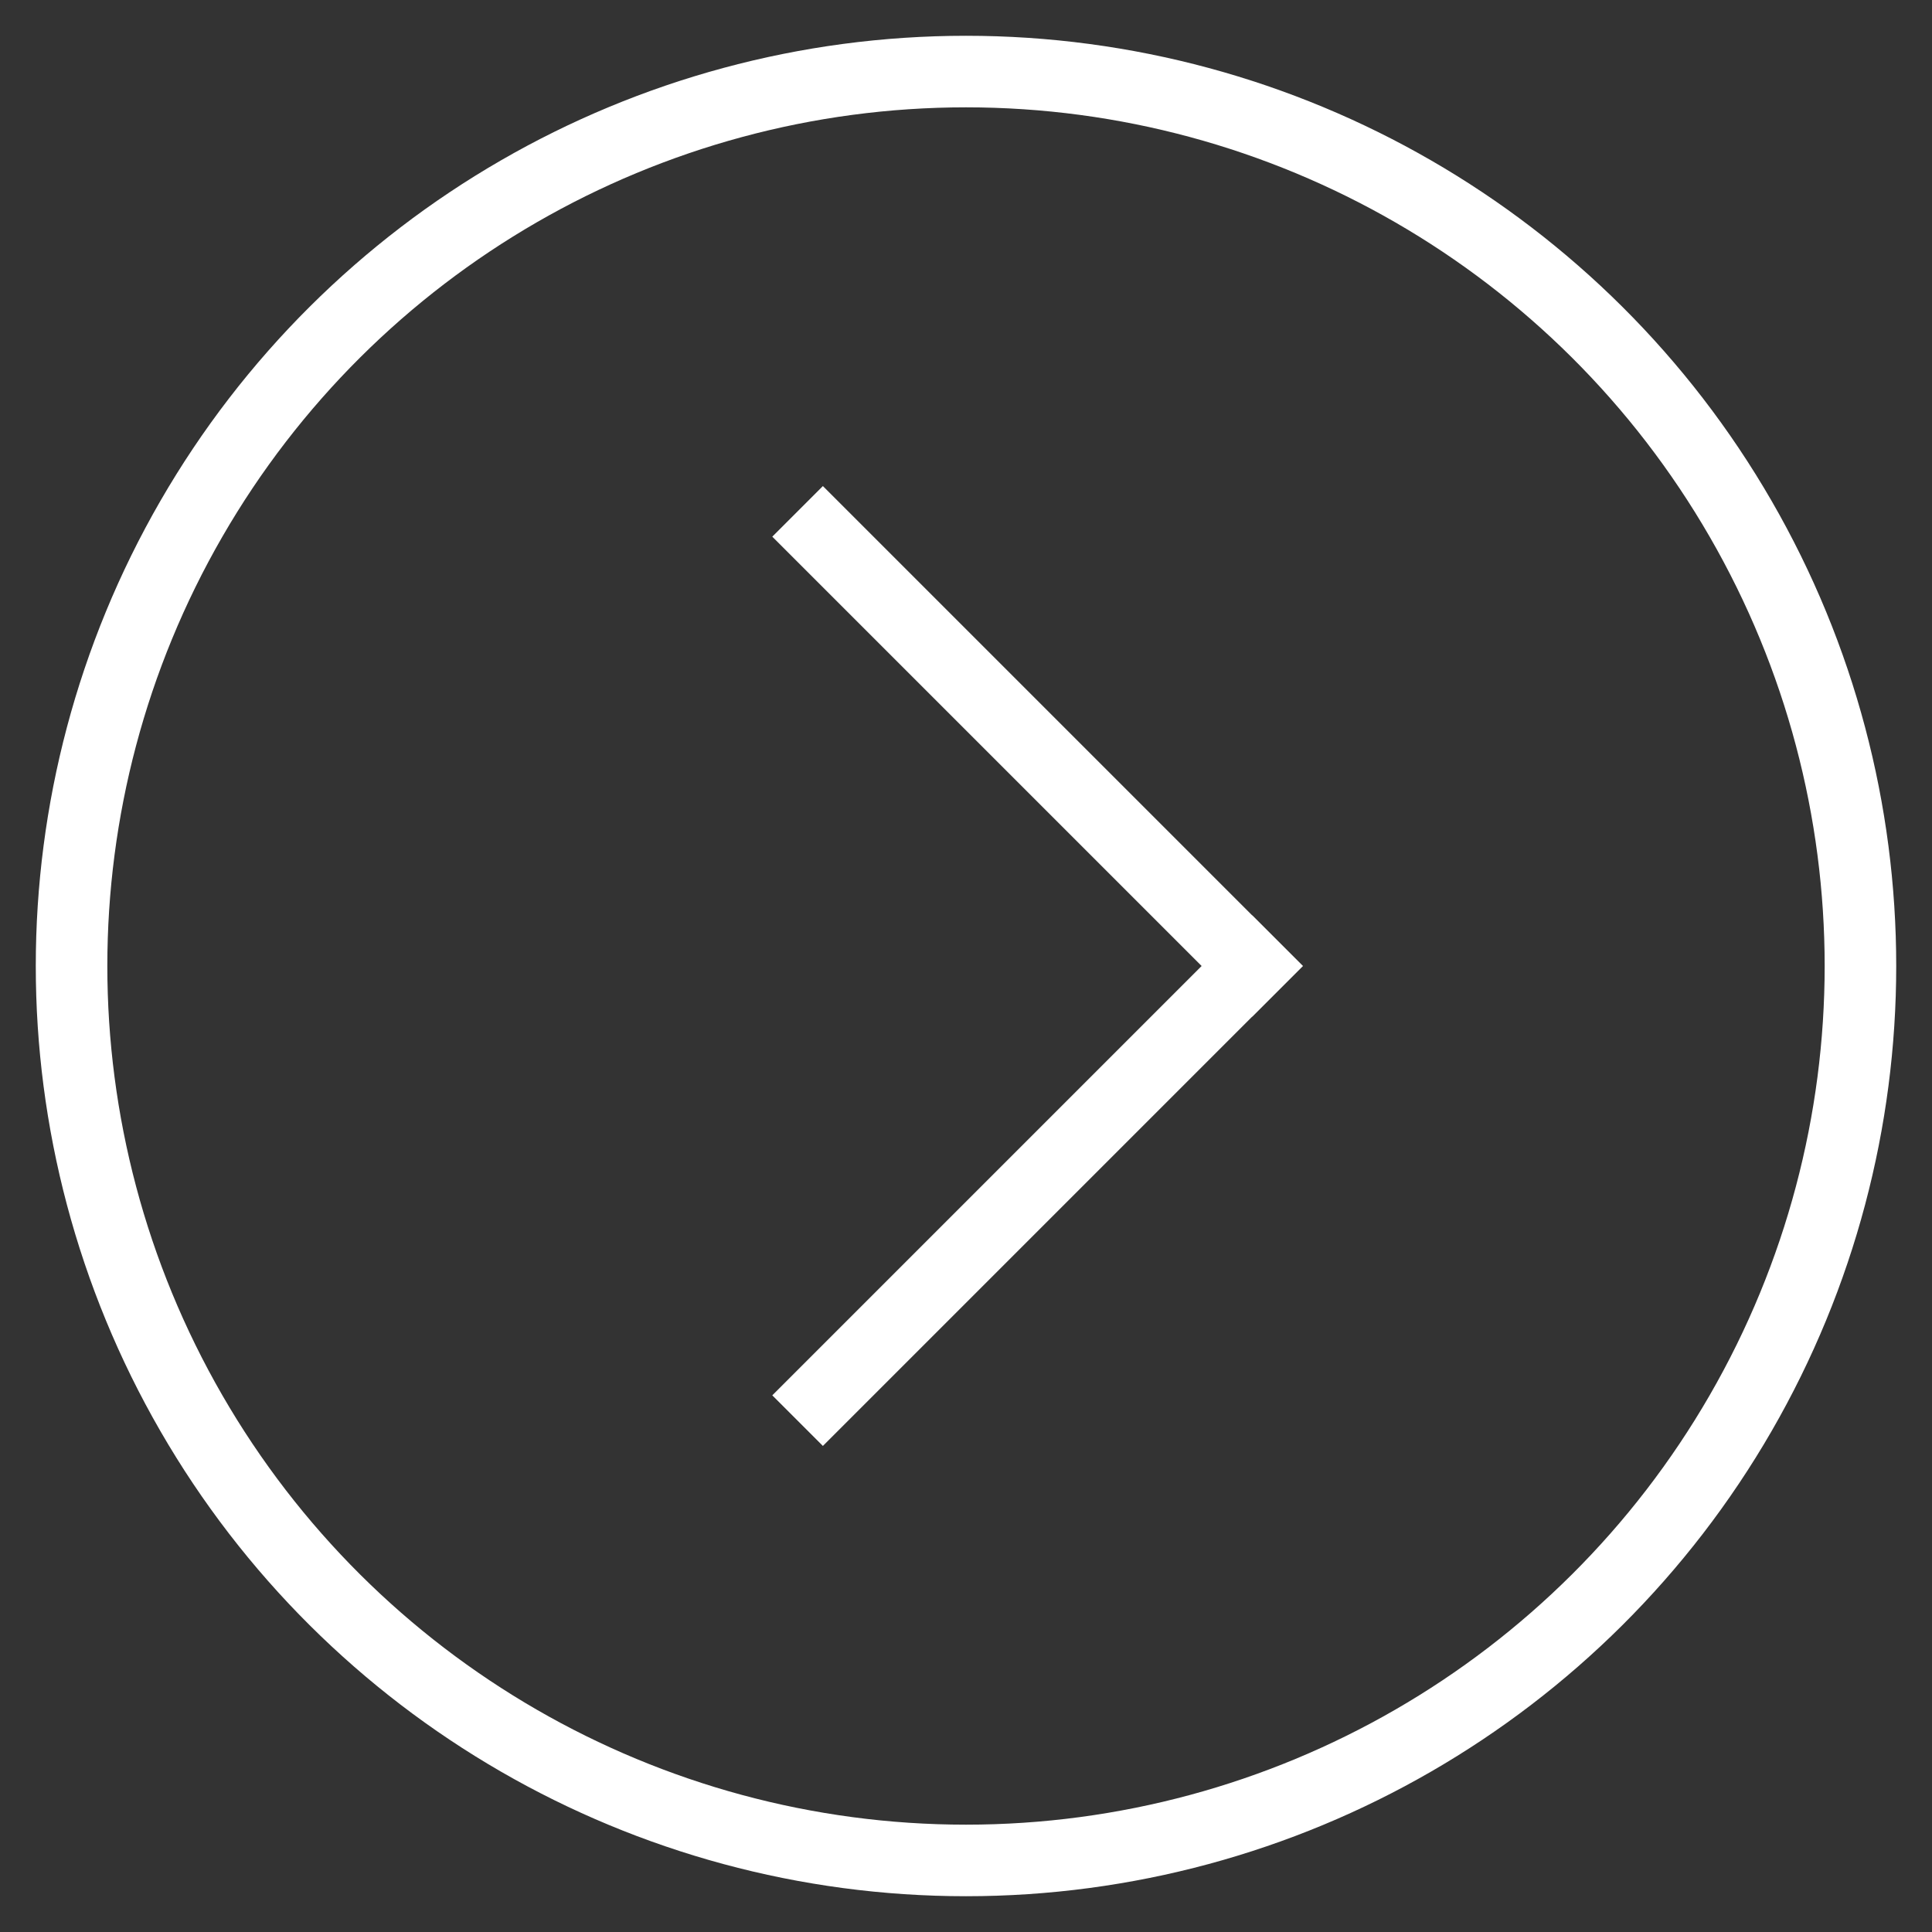 <?xml version="1.0" encoding="UTF-8"?>
<svg width="27px" height="27px" viewBox="0 0 27 27" version="1.1" xmlns="http://www.w3.org/2000/svg" xmlns:xlink="http://www.w3.org/1999/xlink">
    <rect x="0" y="0" width="27" height="27" fill="#333333" stroke="none"/>
    <title>ArrowRight</title>
    <g id="Page-1" stroke="none" stroke-width="1" fill="none" fill-rule="evenodd">
        <g id="ArrowUp" transform="translate(13.5, 13.5) rotate(-270) translate(-13.5, -13.5) translate(1, 1)" stroke="#FFFFFF">
            <g id="Group-3" transform="translate(12.5, 12.5) scale(-1, 1) rotate(-180) translate(-12.5, -12.5) ">
                <circle id="Oval" cx="12.5" cy="12.5" r="12.5"></circle>
                <g id="Group-2" stroke-linecap="square" transform="translate(6, 10)">
                    <line x1="0.5" y1="0.5" x2="6.5" y2="6.5" id="Line-2"></line>
                    <line x1="6.5" y1="0.5" x2="12.5" y2="6.5" id="Line-2" transform="translate(9.5, 3.5) scale(-1, 1) translate(-9.5, -3.5) "></line>
                </g>
            </g>
        </g>
    </g>
</svg>